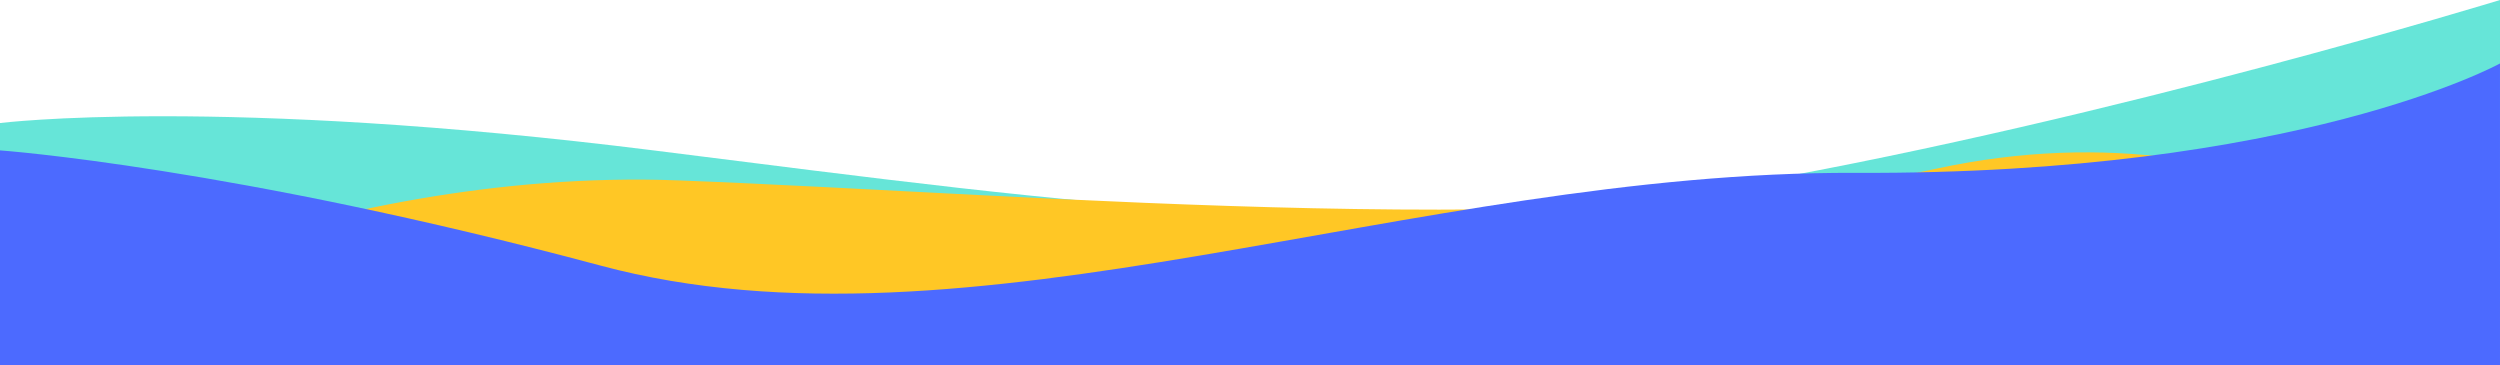 <?xml version="1.0" encoding="UTF-8"?>
<svg width="2560px" height="374px" viewBox="0 0 2560 374" version="1.1" xmlns="http://www.w3.org/2000/svg" xmlns:xlink="http://www.w3.org/1999/xlink">
    <!-- Generator: Sketch 44 (41411) - http://www.bohemiancoding.com/sketch -->
    <title>home_wave</title>
    <desc>Created with Sketch.</desc>
    <defs></defs>
    <g id="Assets" stroke="none" stroke-width="1" fill="none" fill-rule="evenodd">
        <g id="home_wave">
            <path d="M0,126 C0,126 223.555,98.047 670.619,154.186 C1117.684,210.326 1417.501,253.814 1791.829,187.395 C2166.157,120.977 2560,0 2560,0 L2560,374 L0,374 L0,126 Z" id="Path-2" fill="#00D4BE" opacity="0.6"></path>
            <path d="M2559.978,310.654 C2559.978,310.654 2339.535,95.264 1982.205,172.863 C1624.875,250.463 1068.435,198.994 695.105,184.741 C321.775,170.488 0,343.91 0,343.91 L0,374 L2560,374 L2559.978,310.654 Z" id="Path-2" fill="#FFC725"></path>
            <path d="M0.022,65 C0.022,65 206.243,179.01 659.572,177.01 C1112.901,175.01 1568.009,373 1944.894,272.005 C2321.78,171.01 2560,153.996 2560,153.996 L2560,374 L0,374 L0.022,65 Z" id="Path-2" fill="#4C6AFF" transform="translate(1280, 219.5) scale(-1, 1) translate(-1280, -219.5) "></path>
        </g>
    </g>
</svg>